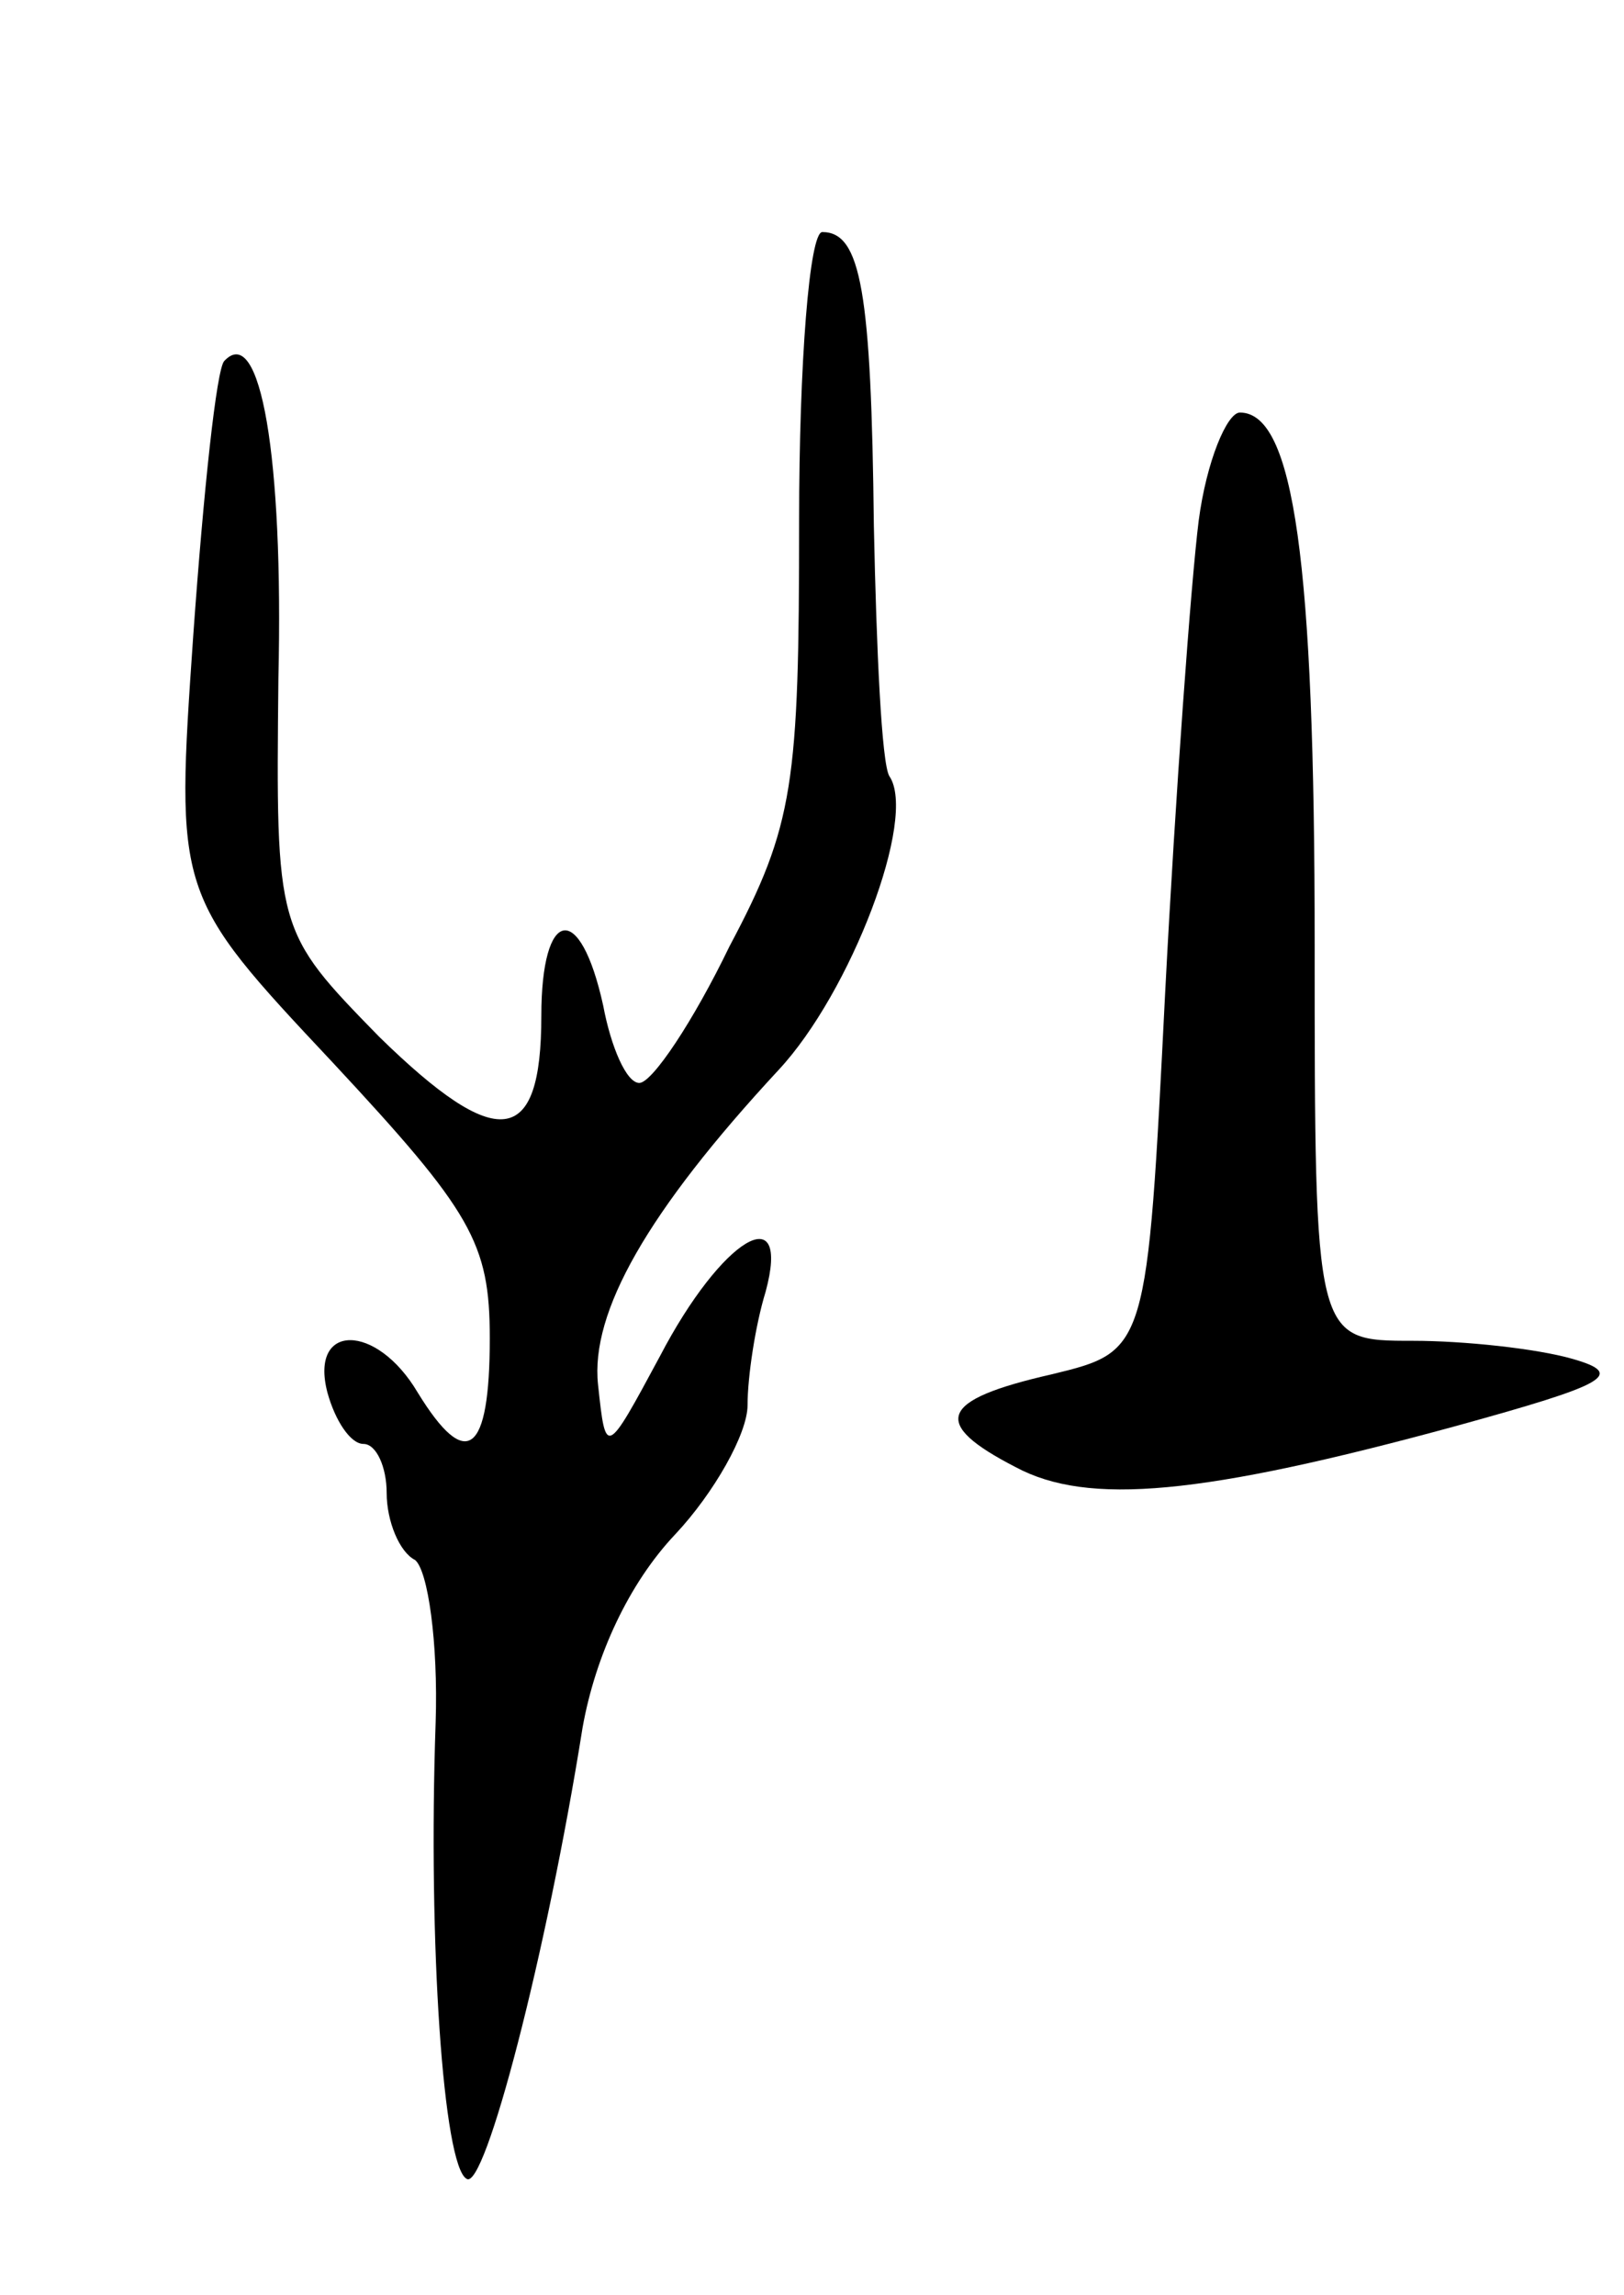 <svg version="1.0" xmlns="http://www.w3.org/2000/svg"
 width="63pt" height="89pt" viewBox="0 0 63 89"
 preserveAspectRatio="xMidYMid meet">
<g transform="translate(0,89) scale(0.1,-0.1)"
fill="#000000" stroke="none">
<path d="M310 688 c0 -102 -2 -118 -27 -165 -14 -29 -30 -53 -35 -53 -5 0 -11
14 -14 30 -9 41 -24 38 -24 -4 0 -51 -17 -53 -63 -8 -40 41 -40 41 -39 139 2
86 -7 138 -21 123 -3 -3 -8 -50 -12 -106 -7 -101 -7 -101 54 -166 54 -58 61
-70 61 -107 0 -45 -9 -52 -28 -21 -16 27 -42 27 -35 0 3 -11 9 -20 14 -20 5 0
9 -9 9 -19 0 -11 5 -23 11 -26 5 -4 9 -32 8 -63 -3 -86 3 -172 12 -177 7 -5
31 87 45 175 5 28 18 56 36 75 15 16 28 39 28 50 0 11 3 31 7 44 10 37 -17 21
-41 -25 -21 -39 -21 -39 -24 -11 -3 28 19 67 70 122 28 30 54 98 43 114 -3 5
-5 49 -6 97 -1 91 -5 114 -20 114 -5 0 -9 -51 -9 -112z"/>
<path d="M465 688 c-3 -24 -9 -106 -13 -183 -7 -139 -7 -139 -44 -148 -44 -10
-47 -19 -14 -36 28 -15 72 -11 171 16 58 16 66 20 45 26 -14 4 -42 7 -62 7
-38 0 -38 0 -38 154 0 148 -8 206 -29 206 -5 0 -13 -19 -16 -42z"/>
</g>
</svg>

